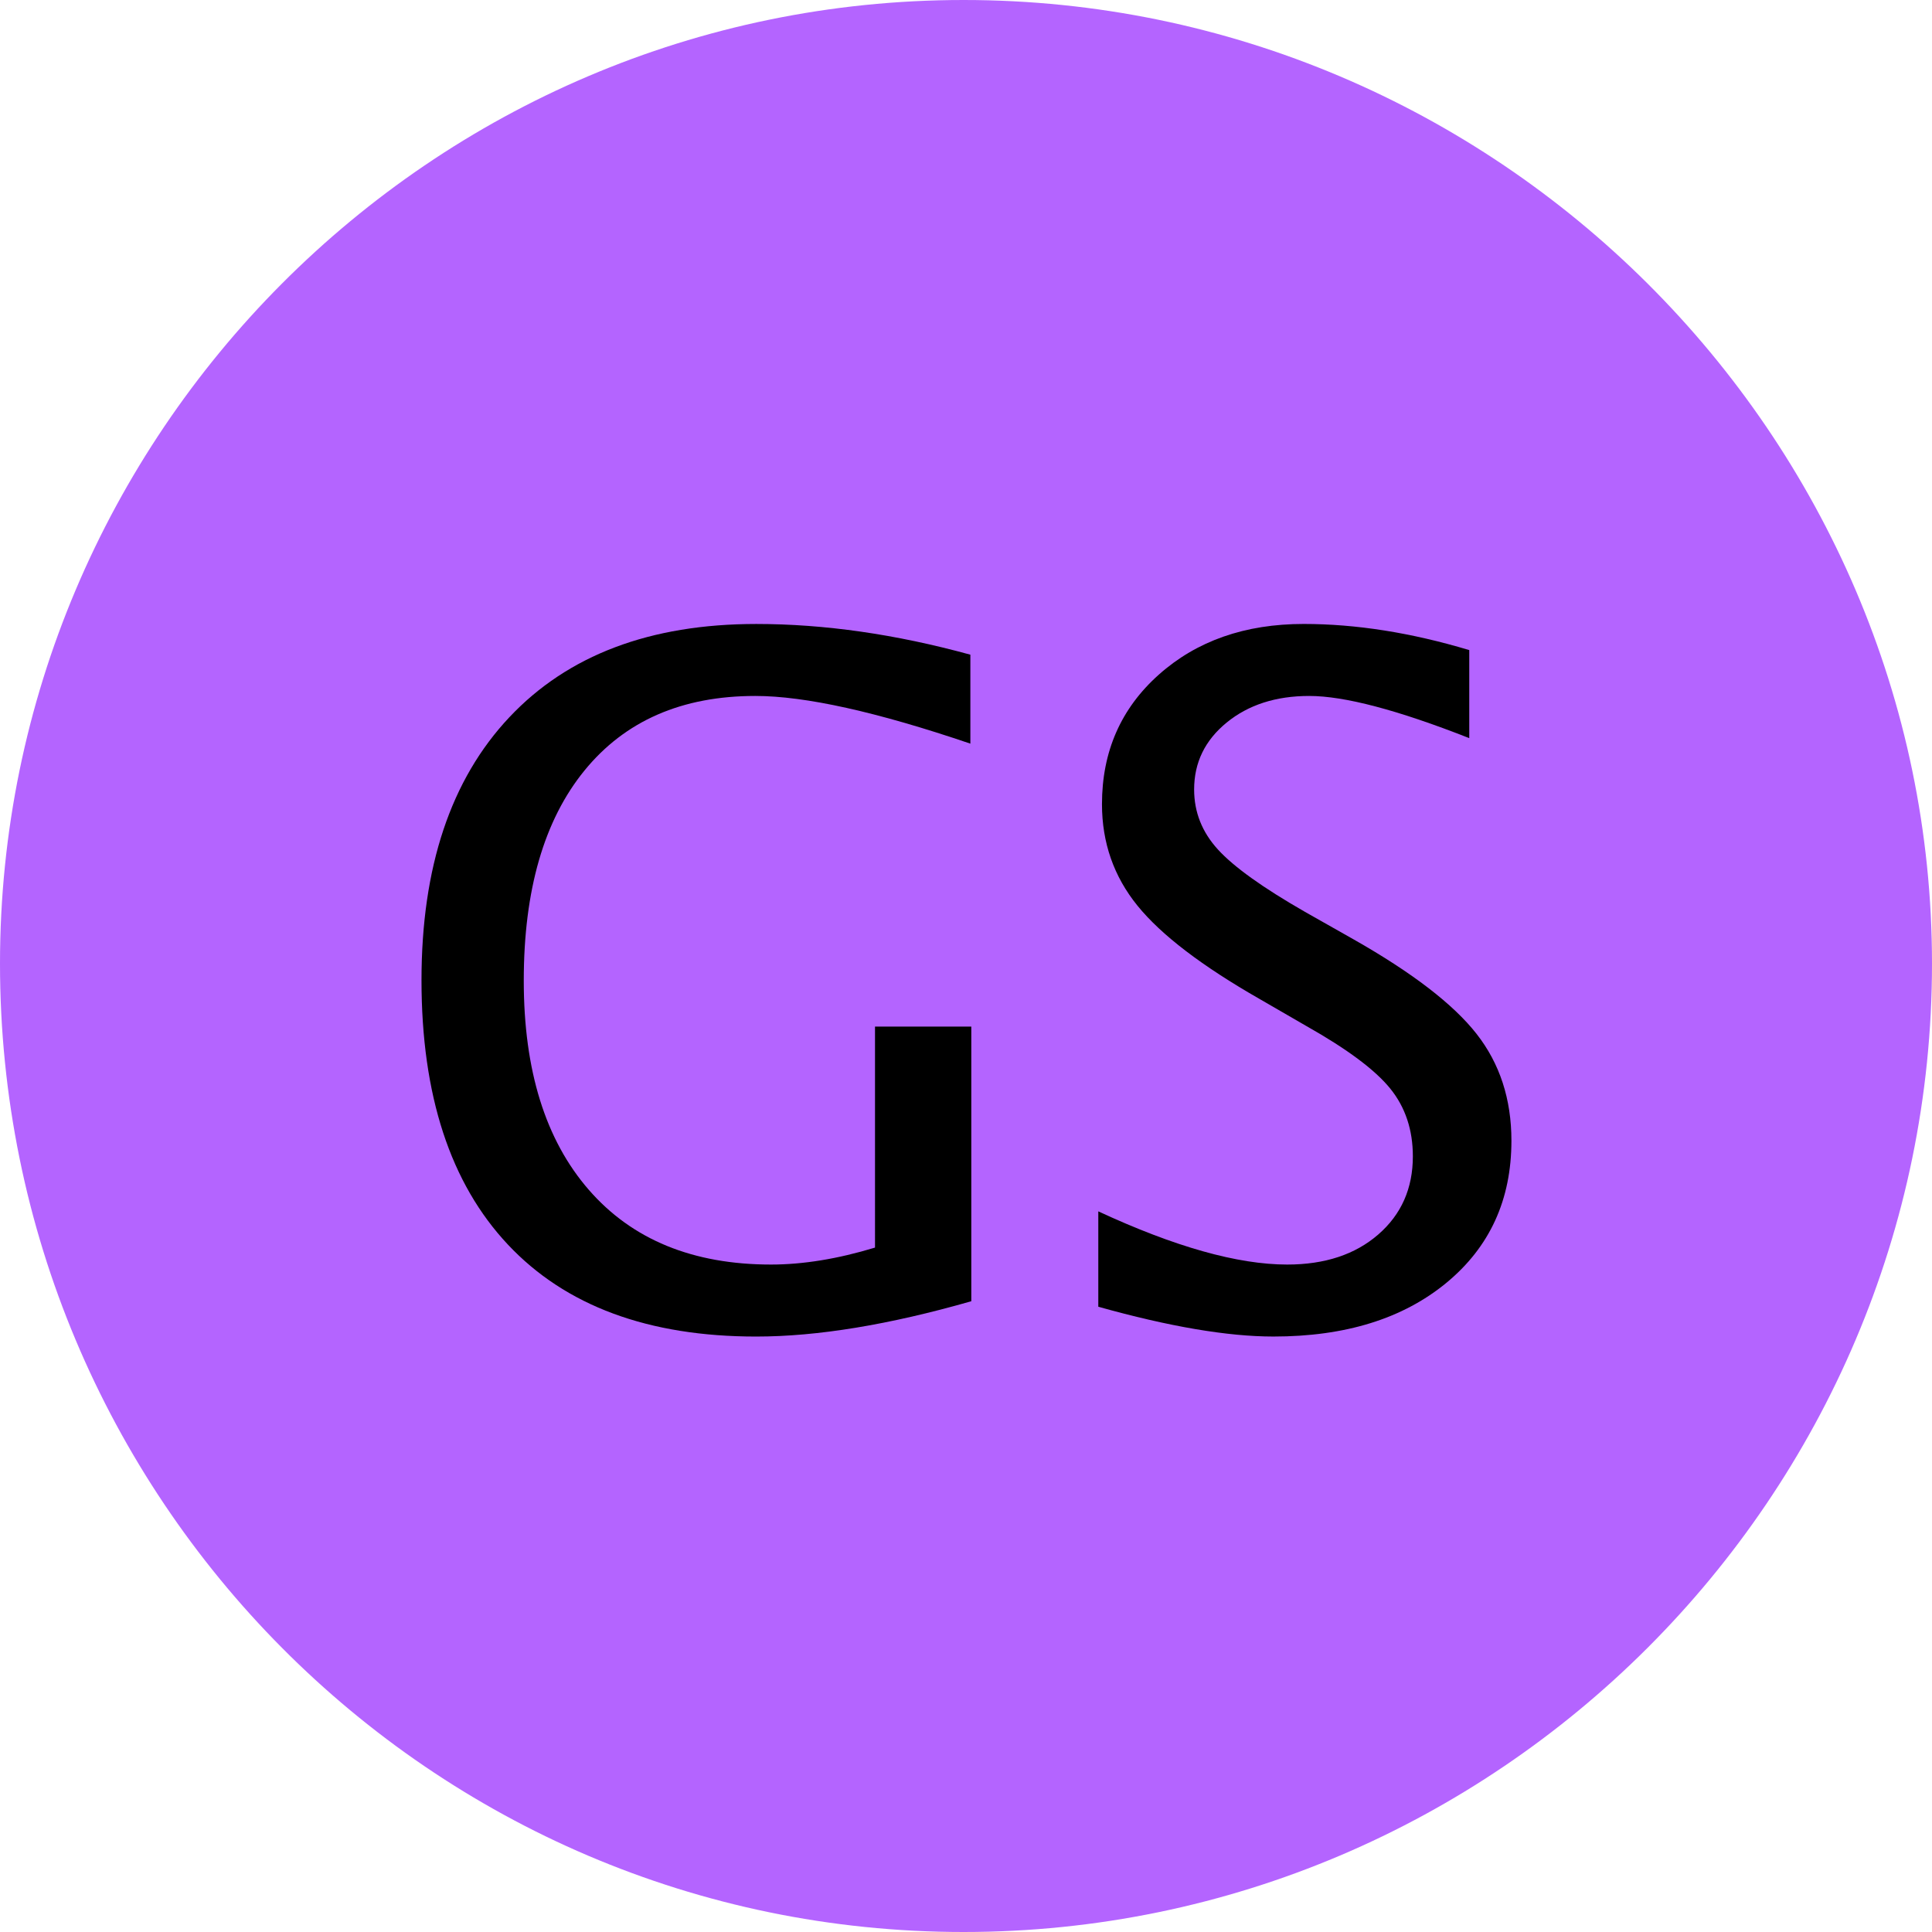 <?xml version="1.0" encoding="utf-8"?>
<!-- Generator: Adobe Illustrator 16.0.3, SVG Export Plug-In . SVG Version: 6.00 Build 0)  -->
<!DOCTYPE svg PUBLIC "-//W3C//DTD SVG 1.1//EN" "http://www.w3.org/Graphics/SVG/1.1/DTD/svg11.dtd">
<svg version="1.1" id="Ebene_1" xmlns="http://www.w3.org/2000/svg" xmlns:xlink="http://www.w3.org/1999/xlink" x="0px" y="0px"
	 width="98.75px" height="98.75px" viewBox="0 0 98.75 98.75" enable-background="new 0 0 98.75 98.75" xml:space="preserve">
<g>
	<path fill="#B464FF" d="M49.25,0c27.25,0,49.5,22.25,49.5,49.25c0,27.25-22.25,49.5-49.5,49.5S0,76.5,0,49.25C0,22.25,22,0,49.25,0
		L49.25,0z"/>
</g>
<polygon display="none" points="52.5,66.25 52.5,32.5 71.5,32.5 71.5,36 57.25,36 57.25,47.5 69.25,47.5 69.25,51 57.25,51 
	57.25,66.25 "/>
<polygon display="none" points="27.25,66.25 27.25,32.5 46.25,32.5 46.25,36 32,36 32,47.5 44,47.5 44,51 32,51 32,66.25 "/>
<g id="S" enable-background="new    ">
	<path d="M49.645,66.51c-4.203,1.203-7.867,1.805-10.992,1.805c-5.516,0-9.746-1.566-12.691-4.699s-4.418-7.637-4.418-13.512
		c0-5.781,1.496-10.262,4.488-13.441s7.199-4.77,12.621-4.77c3.484,0,7.133,0.523,10.945,1.57v4.547
		c-4.781-1.625-8.445-2.438-10.992-2.438c-3.75,0-6.66,1.27-8.73,3.809s-3.105,6.121-3.105,10.746c0,4.578,1.108,8.141,3.324,10.688
		c2.215,2.547,5.321,3.82,9.316,3.82c1.639,0,3.41-0.289,5.313-0.867V52.471h4.922V66.51z"/>
	<path d="M56.137,66.791v-4.875c3.906,1.813,7.125,2.719,9.656,2.719c1.922,0,3.473-0.512,4.652-1.535s1.77-2.355,1.77-3.996
		c0-1.359-0.387-2.516-1.16-3.469s-2.199-2.016-4.277-3.188l-2.391-1.383c-2.953-1.688-5.035-3.277-6.246-4.77
		s-1.816-3.223-1.816-5.191c0-2.688,0.969-4.895,2.906-6.621s4.406-2.59,7.406-2.59c2.672,0,5.492,0.445,8.461,1.336v4.5
		c-3.656-1.438-6.383-2.156-8.18-2.156c-1.703,0-3.109,0.453-4.219,1.359s-1.664,2.047-1.664,3.422c0,1.156,0.406,2.18,1.219,3.07
		s2.297,1.953,4.453,3.188l2.484,1.406c3,1.703,5.094,3.313,6.281,4.828s1.781,3.336,1.781,5.461c0,3.016-1.109,5.438-3.328,7.266
		s-5.164,2.742-8.836,2.742C62.746,68.314,59.762,67.807,56.137,66.791z"/>
</g>
<rect x="504" y="19" fill="none" width="4" height="5"/>
</svg>
